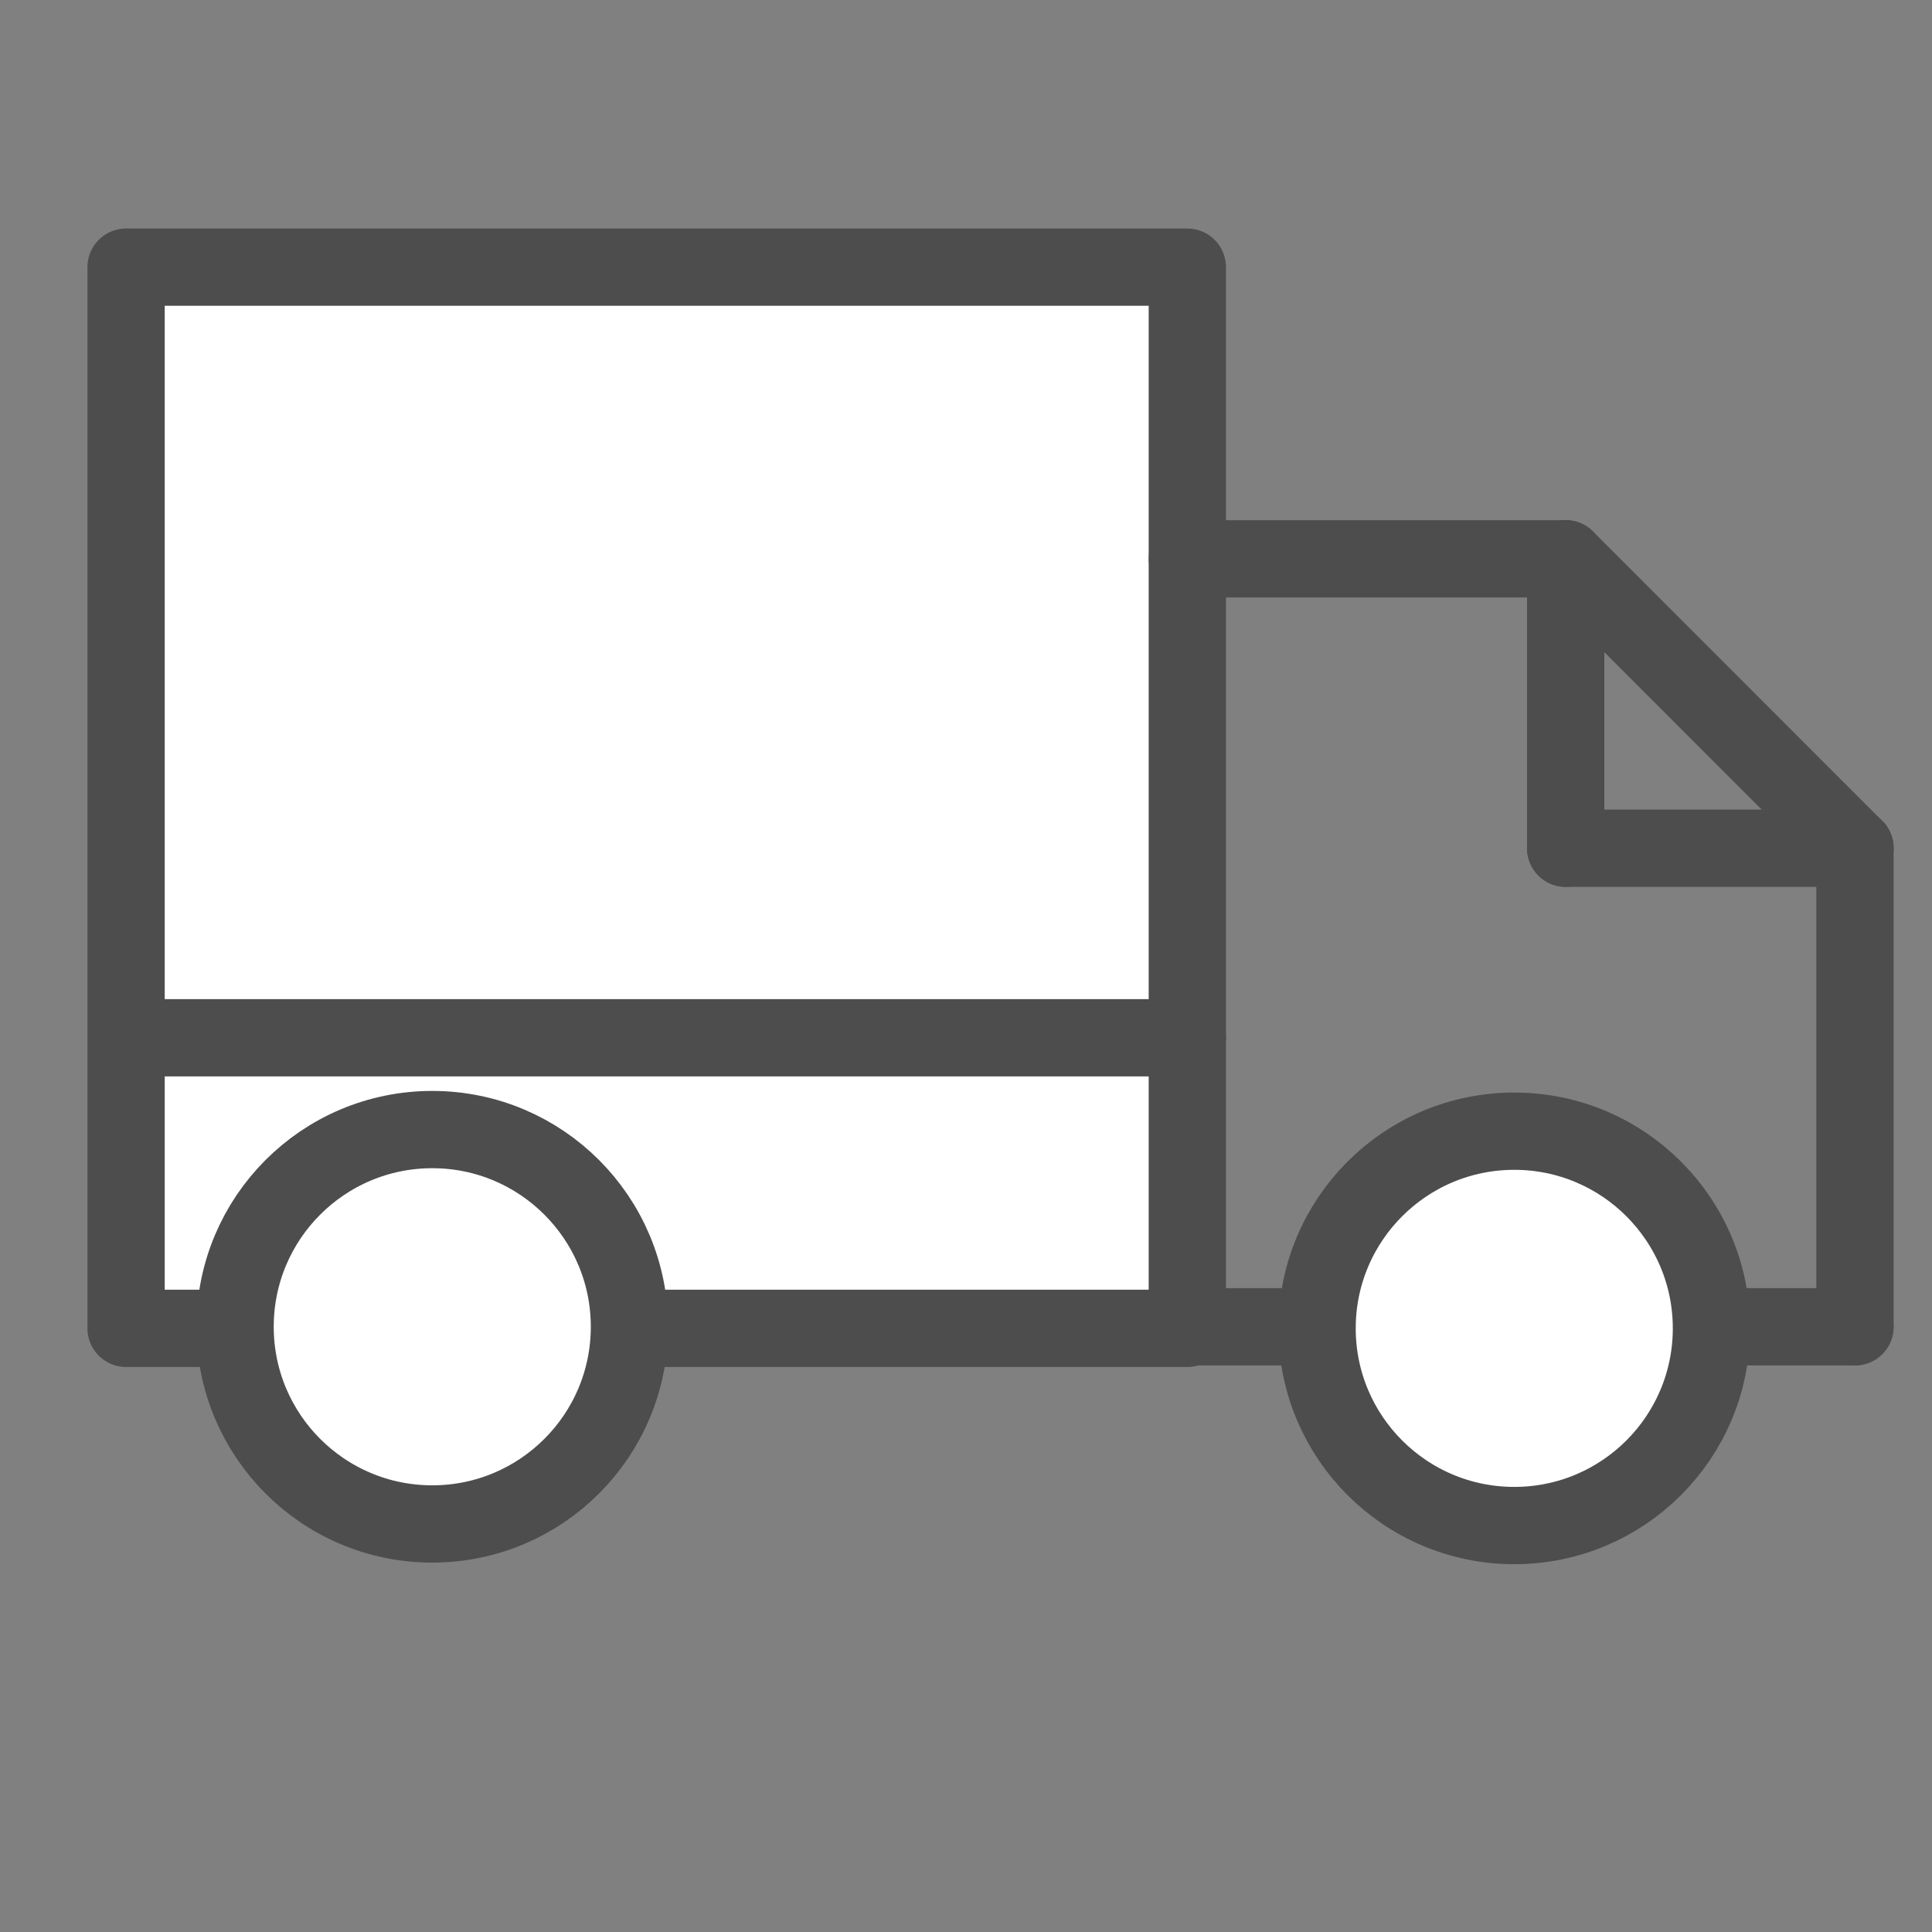 <?xml version="1.0" encoding="utf-8"?>
<!-- Generator: Adobe Illustrator 16.0.0, SVG Export Plug-In . SVG Version: 6.00 Build 0)  -->
<!DOCTYPE svg PUBLIC "-//W3C//DTD SVG 1.1//EN" "http://www.w3.org/Graphics/SVG/1.1/DTD/svg11.dtd">
<svg version="1.1" id="Layer_1" xmlns="http://www.w3.org/2000/svg" xmlns:xlink="http://www.w3.org/1999/xlink" x="0px" y="0px"
	 width="50px" height="50px" viewBox="0 0 50 50" enable-background="new 0 0 50 50" xml:space="preserve">
<rect x="0" y="0" width="50" height="50" fill="#808080" stroke="none"/>
<rect x="3.263" y="6.914" fill="#FFFFFF" stroke="#4D4D4D" stroke-width="2" stroke-linecap="round" stroke-linejoin="round" stroke-miterlimit="10" width="27.465" height="27.464"/>
<path fill="#FFFFFF" stroke="#4D4D4D" stroke-width="2" stroke-linecap="round" stroke-linejoin="round" stroke-miterlimit="10" d="
	M16.29,34.337c0,2.817-2.284,5.103-5.103,5.103c-2.818,0-5.103-2.285-5.103-5.103c0-2.819,2.285-5.104,5.103-5.104
	S16.29,31.518,16.29,34.337z"/>
<line fill="none" stroke="#4D4D4D" stroke-width="2" stroke-linecap="round" stroke-linejoin="round" stroke-miterlimit="10" x1="30.729" y1="14.463" x2="40.52" y2="14.463"/>
<line fill="none" stroke="#4D4D4D" stroke-width="2" stroke-linecap="round" stroke-linejoin="round" stroke-miterlimit="10" x1="40.52" y1="14.463" x2="48.006" y2="21.952"/>
<line fill="none" stroke="#4D4D4D" stroke-width="2" stroke-linecap="round" stroke-linejoin="round" stroke-miterlimit="10" x1="48.006" y1="21.952" x2="48.006" y2="34.337"/>
<line fill="none" stroke="#4D4D4D" stroke-width="2" stroke-linecap="round" stroke-linejoin="round" stroke-miterlimit="10" x1="48.006" y1="34.337" x2="30.729" y2="34.337"/>
<circle fill="#FFFFFF" stroke="#4D4D4D" stroke-width="2" stroke-linecap="round" stroke-linejoin="round" stroke-miterlimit="10" cx="39.189" cy="34.378" r="5.103"/>
<line fill="none" stroke="#4D4D4D" stroke-width="2" stroke-linecap="round" stroke-linejoin="round" stroke-miterlimit="10" x1="40.52" y1="14.463" x2="40.52" y2="21.952"/>
<line fill="none" stroke="#4D4D4D" stroke-width="2" stroke-linecap="round" stroke-linejoin="round" stroke-miterlimit="10" x1="40.52" y1="21.952" x2="48.006" y2="21.952"/>
<line fill="none" stroke="#4D4D4D" stroke-width="2" stroke-linecap="round" stroke-linejoin="round" stroke-miterlimit="10" x1="3.927" y1="26.857" x2="30.729" y2="26.857"/>
</svg>
